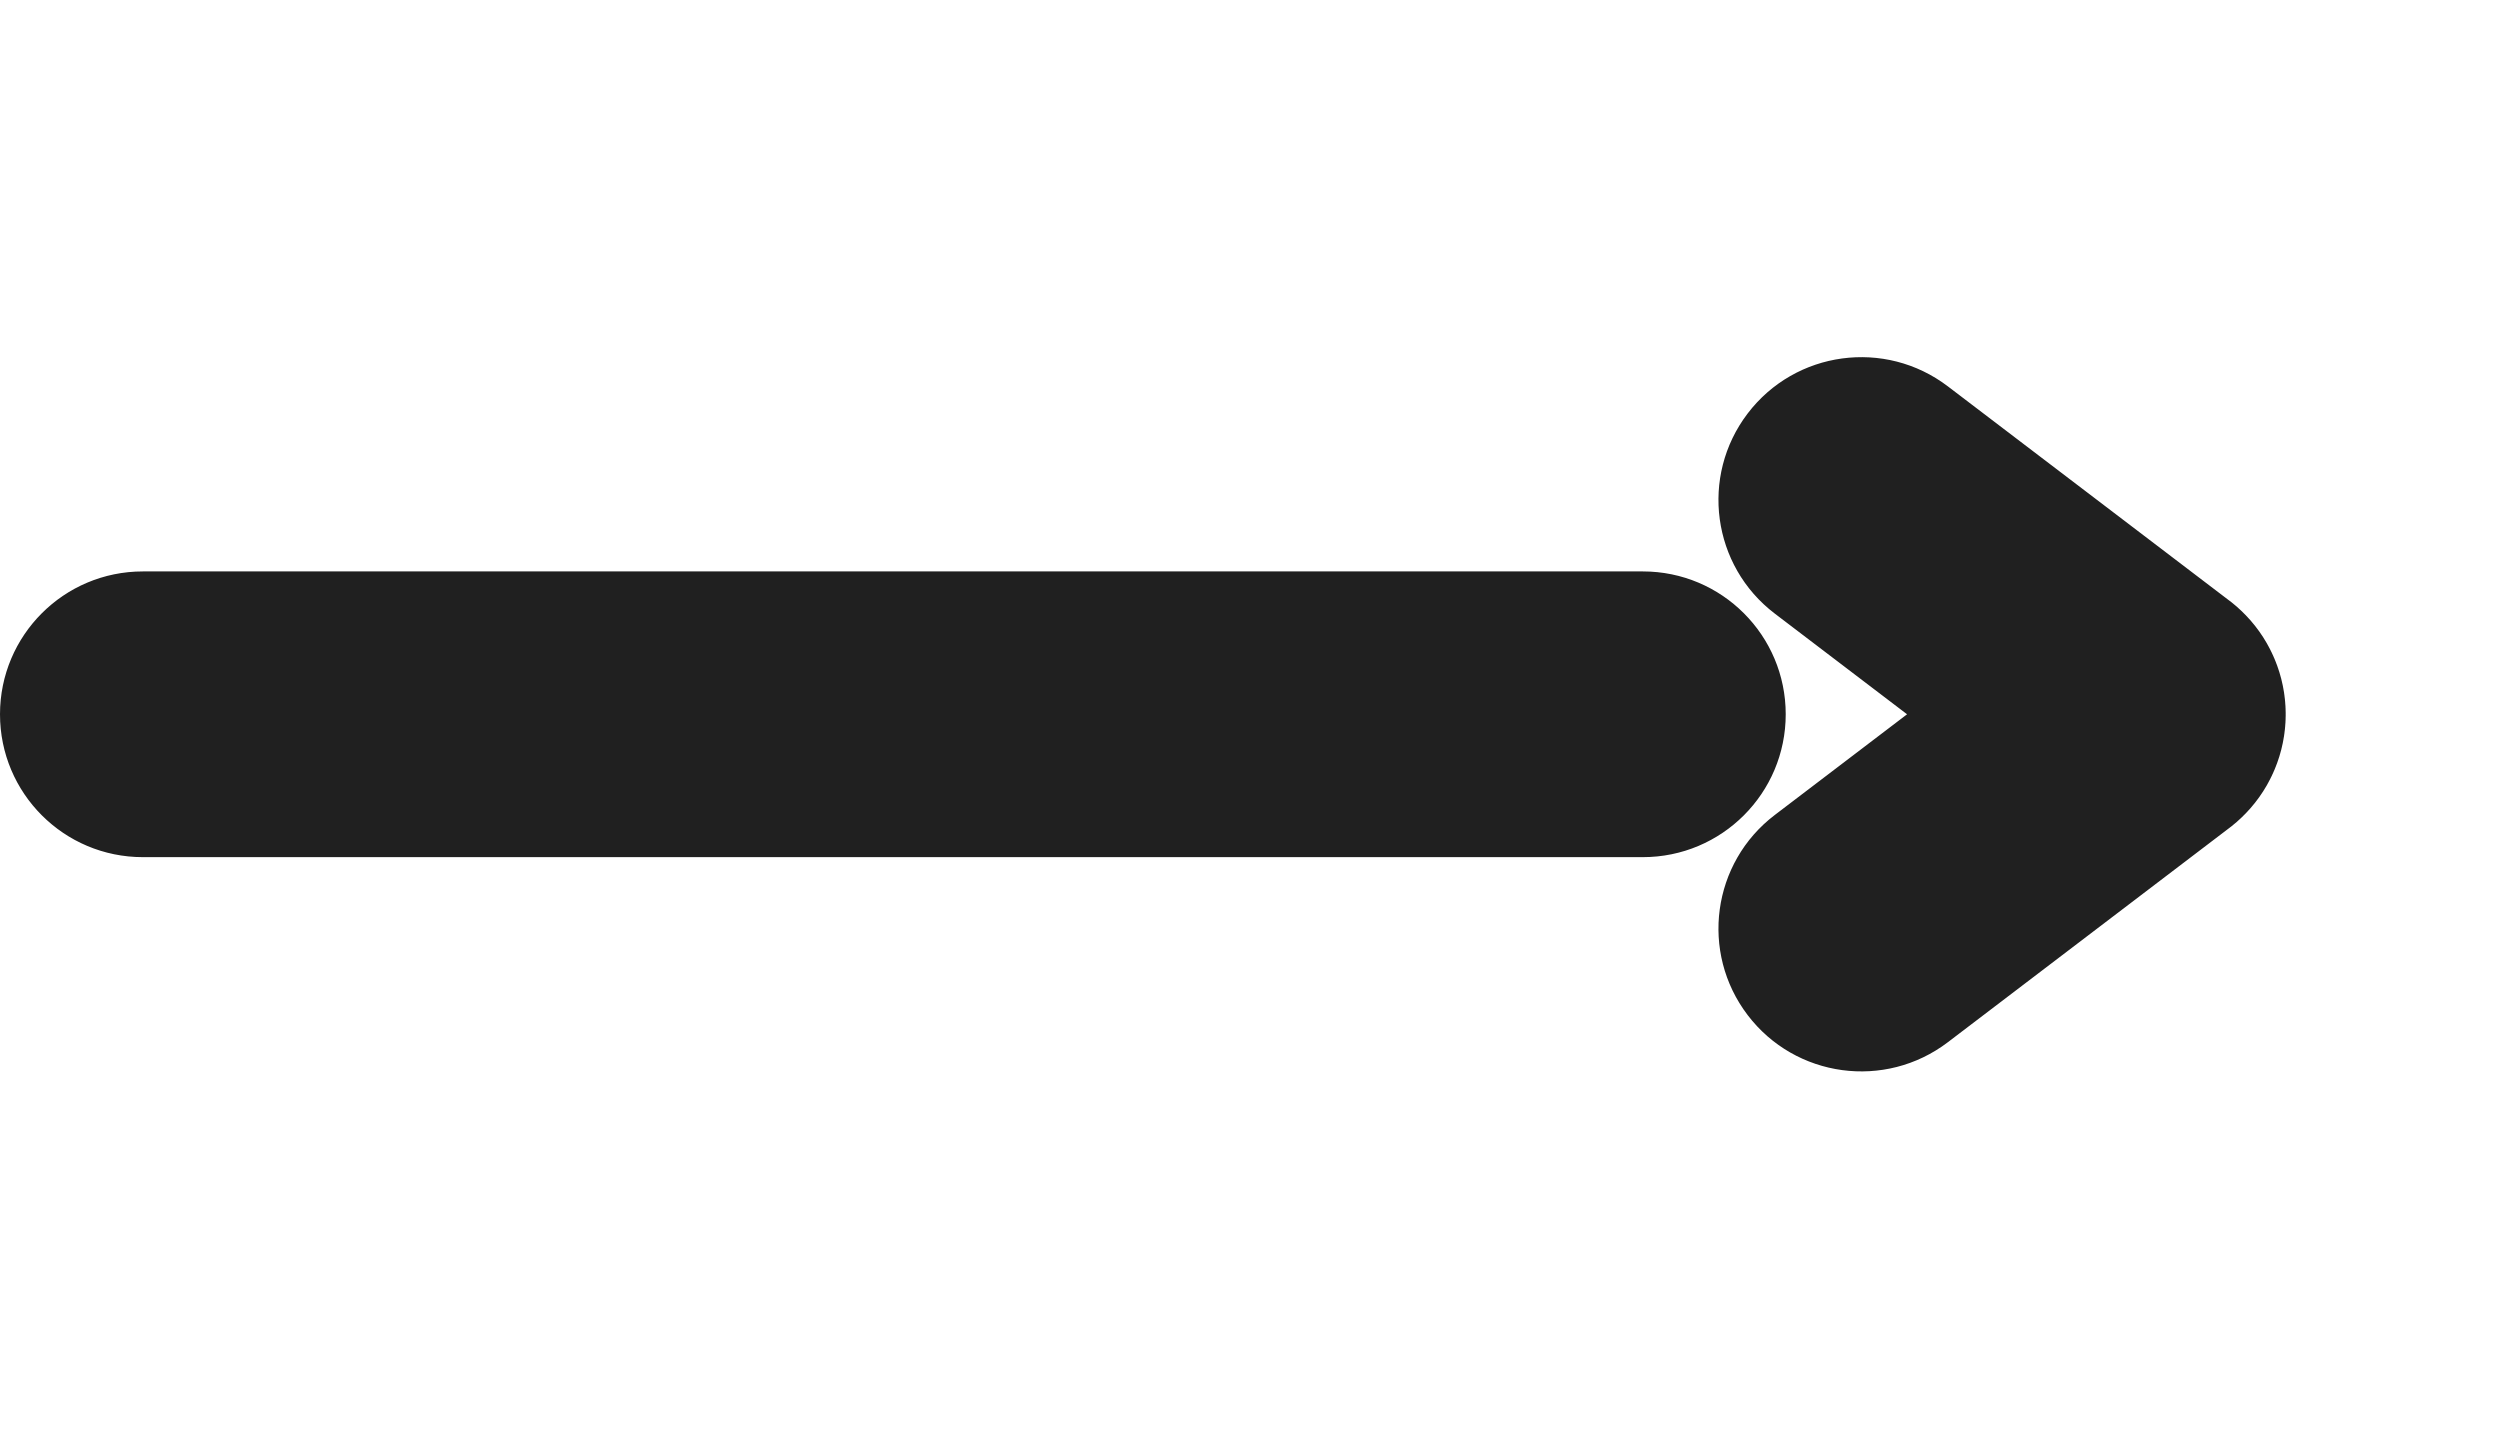 <svg width="35" height="20" viewBox="0 0 35 20" fill="none" xmlns="http://www.w3.org/2000/svg">
<path d="M26.665 6.204L26.059 7V7L26.665 6.204ZM25.263 6.394L24.467 5.789V5.789L25.263 6.394ZM30.606 9.204L30 10H30L30.606 9.204ZM30.796 10.606L30 10L30.796 10.606ZM29.394 10.796L30 10L29.394 10.796ZM25.453 7.796L24.848 8.591L25.453 7.796ZM30.606 10.796L30 10H30L30.606 10.796ZM30.796 9.394L31.591 8.789L30.796 9.394ZM26.665 13.796L27.27 14.591L26.665 13.796ZM25.263 13.606L26.059 13L25.263 13.606ZM25.453 12.204L24.848 11.409L25.453 12.204ZM29.394 9.204L30 10L29.394 9.204ZM27.27 5.409C26.391 4.74 25.136 4.91 24.467 5.789L26.059 7V7L27.27 5.409ZM31.211 8.409L27.27 5.409L26.059 7L30 10L31.211 8.409ZM31.591 11.211C32.26 10.332 32.09 9.078 31.211 8.409L30 10L31.591 11.211ZM28.789 11.591C29.668 12.26 30.922 12.09 31.591 11.211L30 10L28.789 11.591ZM24.848 8.591L28.789 11.591L30 10L26.059 7L24.848 8.591ZM24.467 5.789C23.798 6.668 23.968 7.922 24.848 8.591L26.059 7V7L24.467 5.789ZM31.211 11.591C32.09 10.922 32.26 9.668 31.591 8.789L30 10L31.211 11.591ZM27.27 14.591L31.211 11.591L30 10L26.059 13L27.27 14.591ZM24.467 14.211C25.136 15.09 26.391 15.26 27.27 14.591L26.059 13L24.467 14.211ZM24.848 11.409C23.968 12.078 23.798 13.332 24.467 14.211L26.059 13L24.848 11.409ZM28.789 8.409L24.848 11.409L26.059 13L30 10L28.789 8.409ZM31.591 8.789C30.922 7.91 29.668 7.74 28.789 8.409L30 10L31.591 8.789ZM2 8C0.895 8 0 8.895 0 10H2V8ZM23 8H2V10H23V8ZM25 10C25 8.895 24.105 8 23 8V10H25ZM23 12C24.105 12 25 11.105 25 10H23V12ZM2 12H23V10H2V12ZM0 10C0 11.105 0.895 12 2 12V10H0Z" fill="#202020"/>
</svg>
